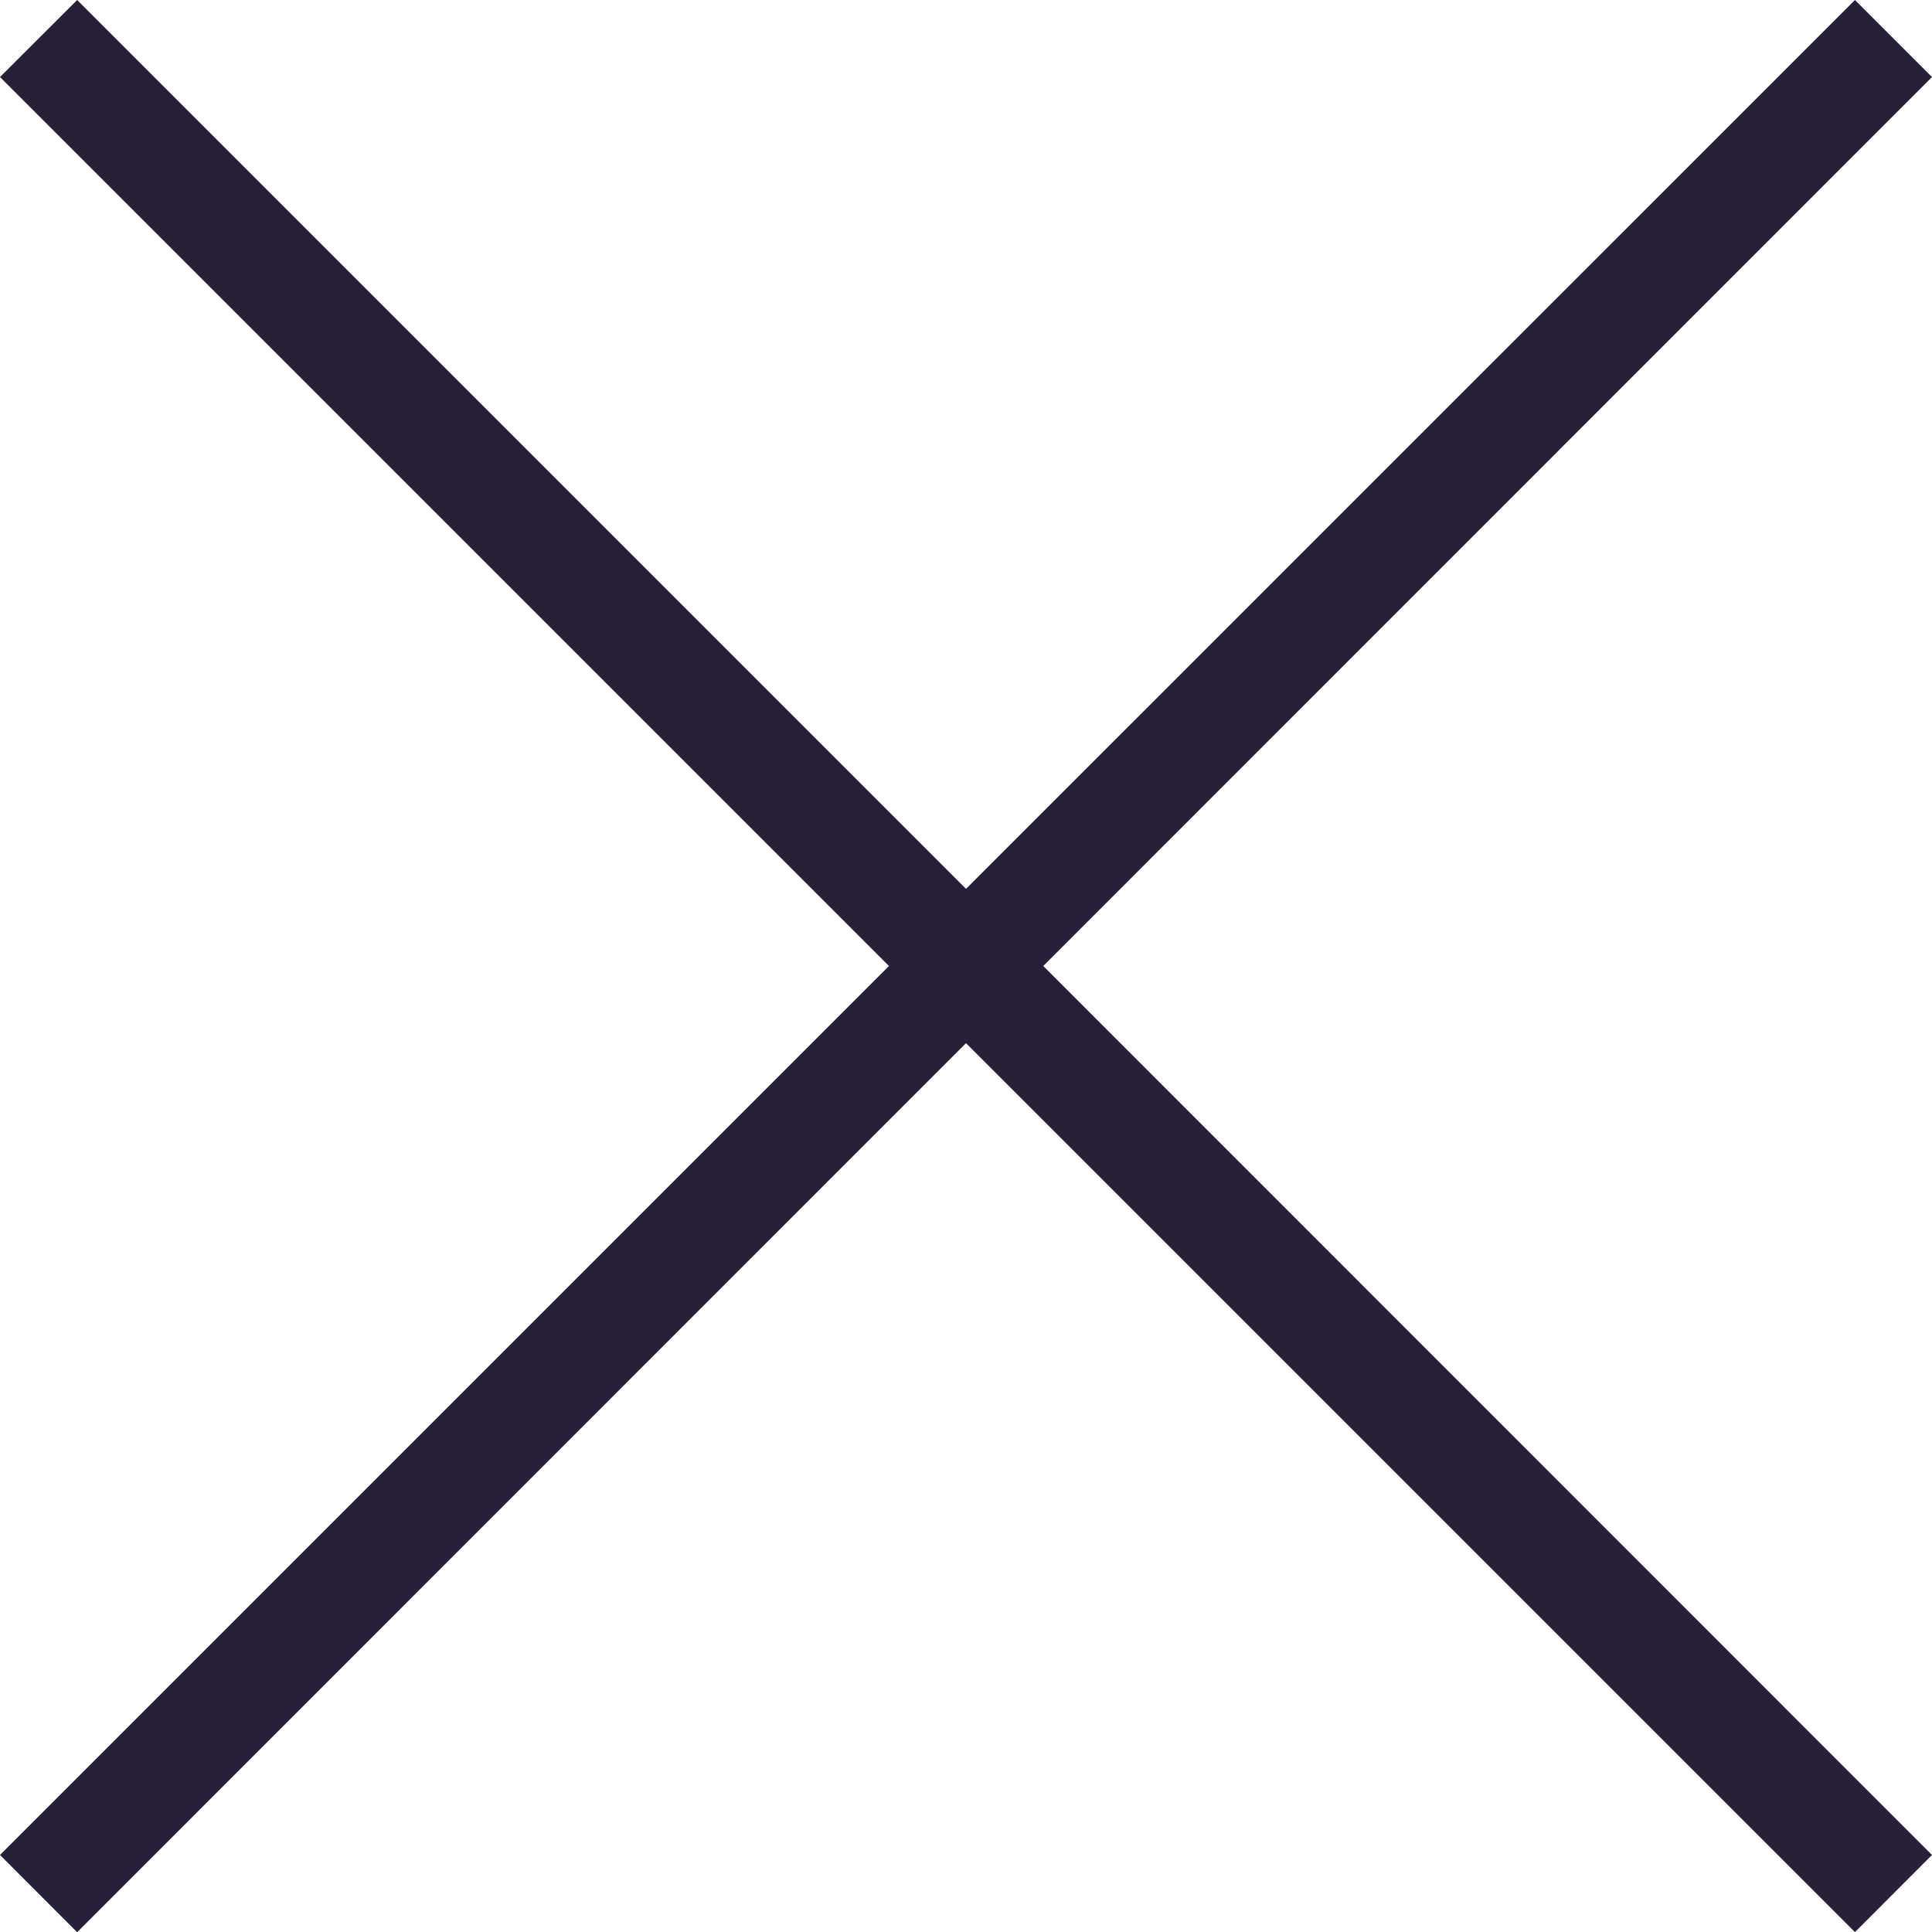<svg xmlns="http://www.w3.org/2000/svg" viewBox="0 0 17.706 17.707">
  <defs>
    <style>
      .cls-1 {
        fill: #262038;
      }
    </style>
  </defs>
  <path id="Ховер" class="cls-1" d="M17,0,8.853,8.146.707,0,0,.706,8.147,8.853,0,17l.707.708L8.853,9.56,17,17.707,17.706,17,9.561,8.853,17.706.706Z"/>
</svg>
